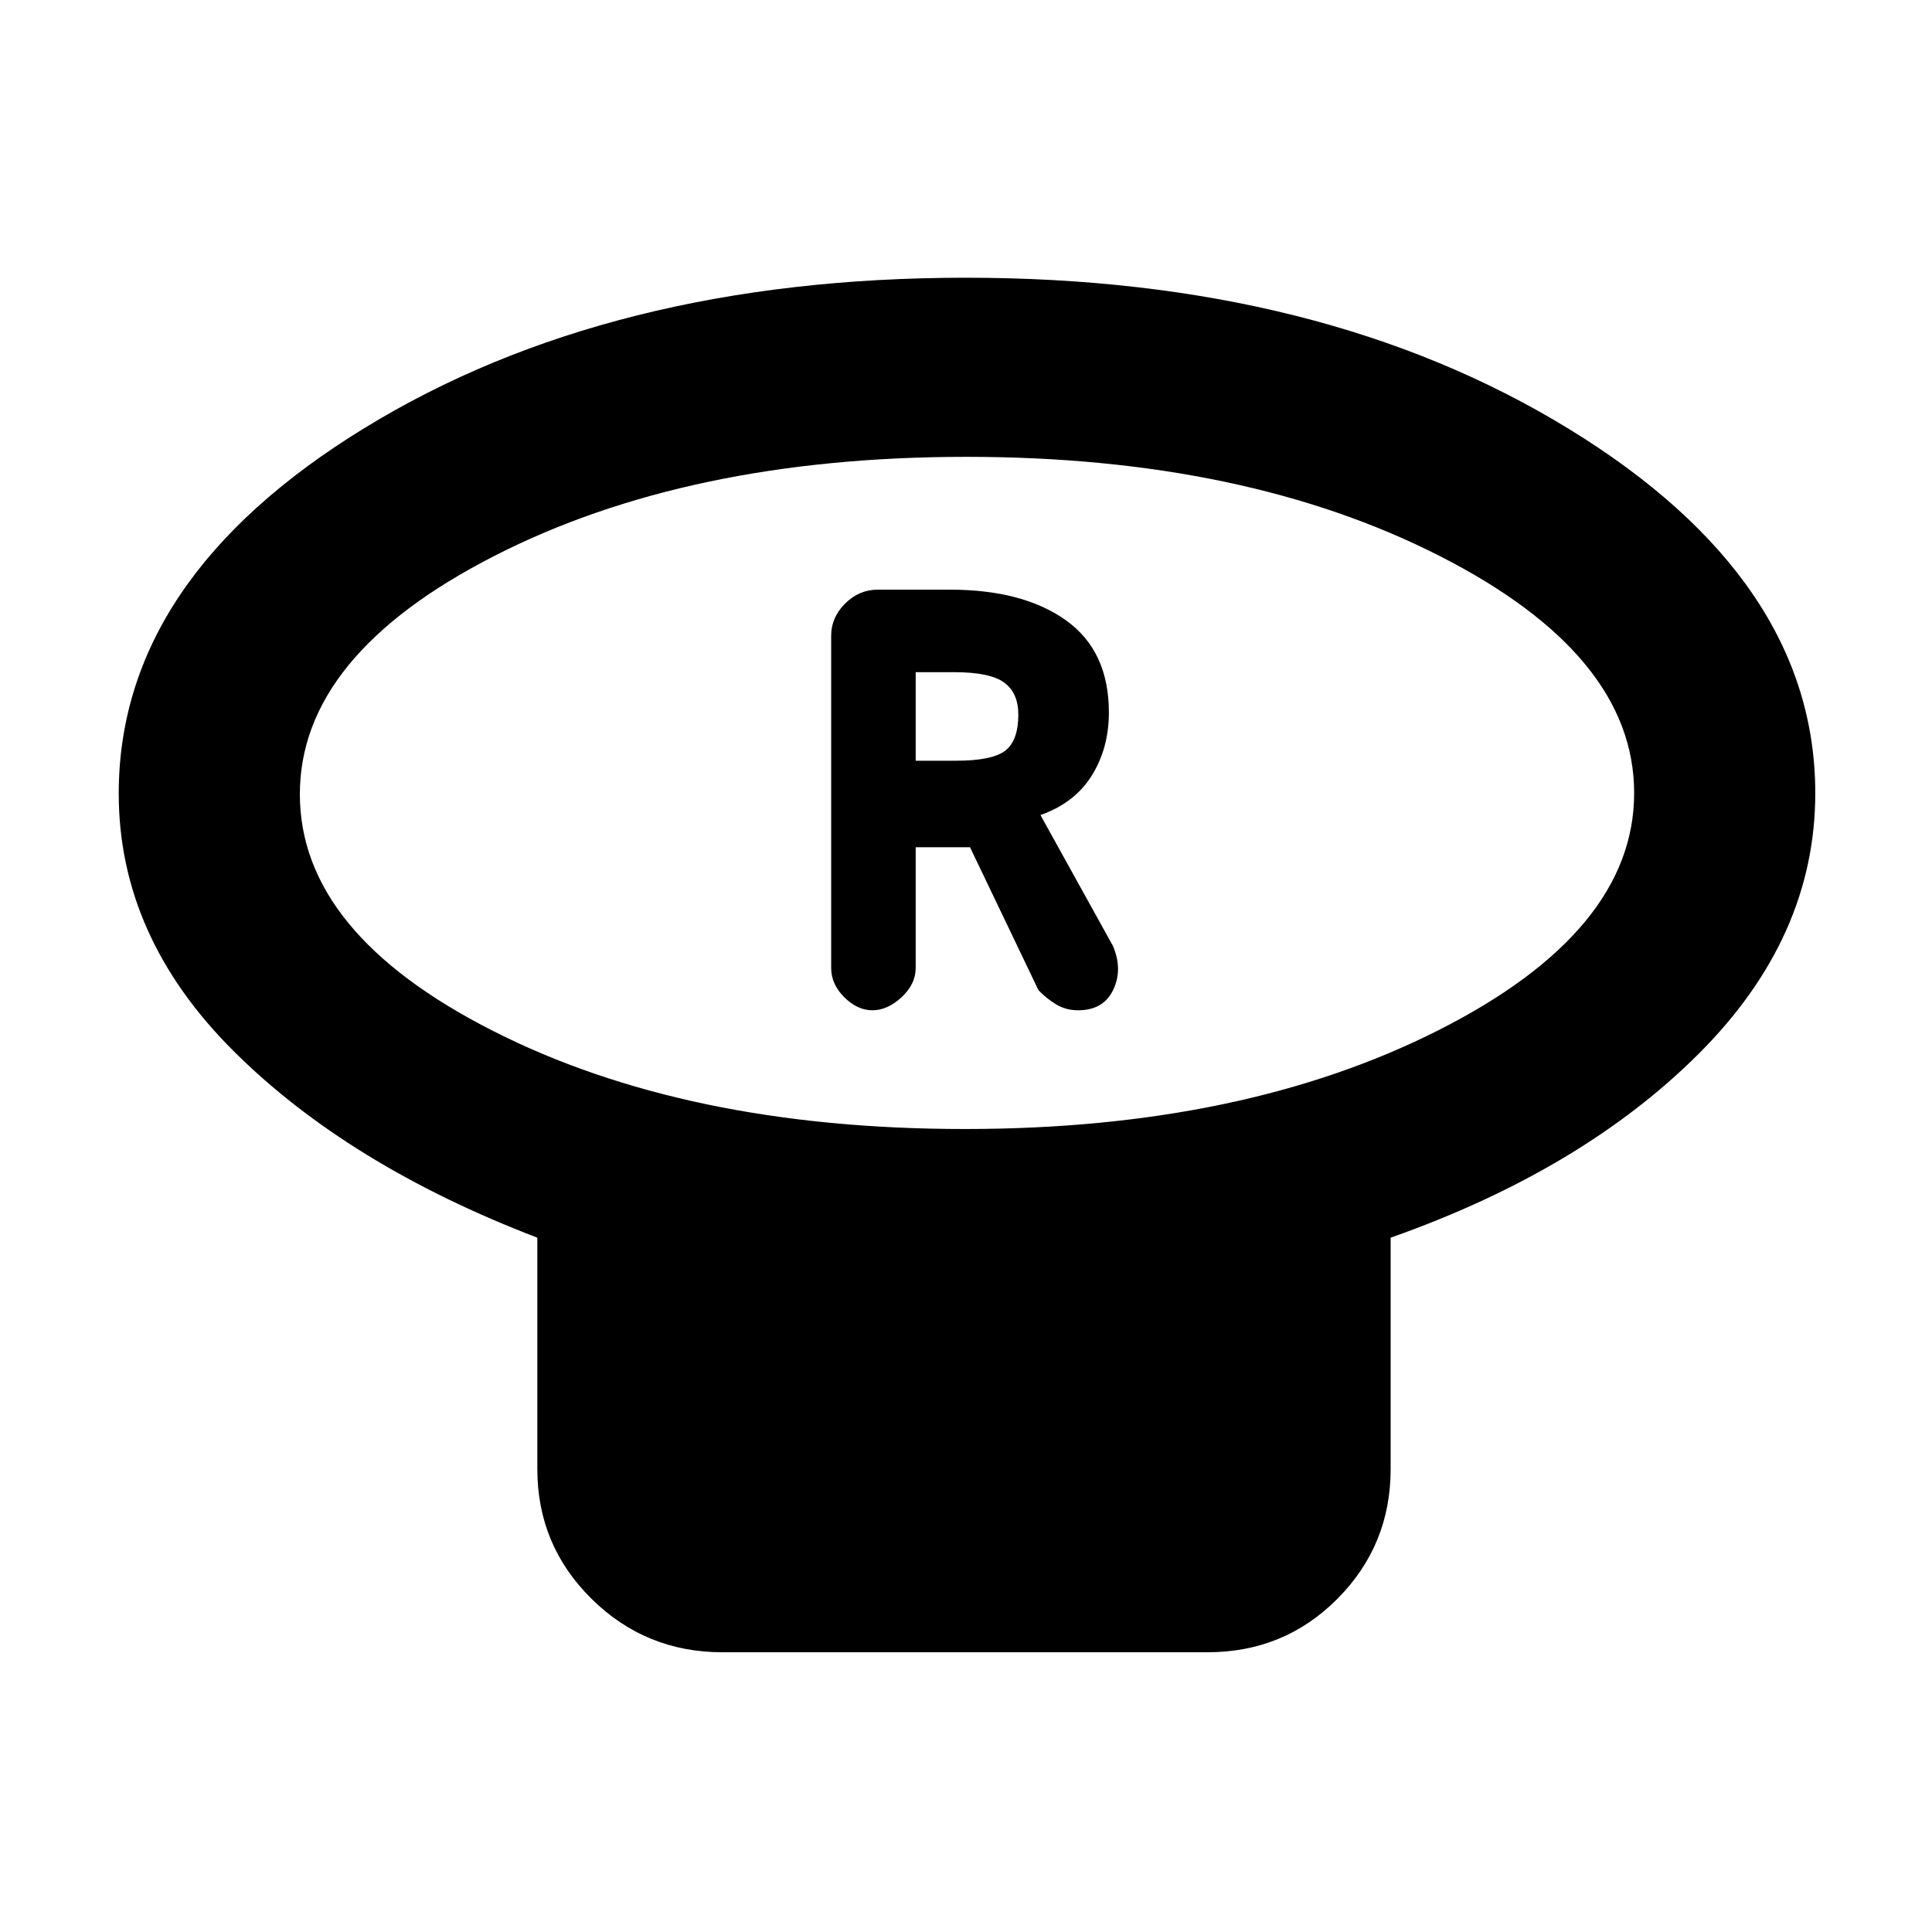 <svg xmlns="http://www.w3.org/2000/svg" height="48" viewBox="0 -960 960 960" width="48"><path d="M479.41-399q138.36 0 235.47-49.15Q812-497.31 812-565.95q0-68.63-96.75-117.84Q618.49-733 480.13-733t-234.74 49.36Q149-634.28 149-565.35t96.03 117.64Q341.05-399 479.41-399ZM691-345v115q0 37.8-26.42 64.4Q638.15-139 600-139H359q-38.21 0-65.11-26.6Q267-192.2 267-230v-115q-94-36-151-92.8-57-56.81-57-127.86Q59-672.4 180.93-747.2T479.87-822q177.01 0 299.57 75.05Q902-671.91 902-565.85q0 71.62-57.91 129.45Q786.18-378.58 691-345ZM480-566Zm-46.5 108q7.5 0 14.5-6.5t7-14.5v-60h27l34 71q3.78 4 8.67 7 4.9 3 11.02 3 12.61 0 17.46-10.16Q558-478.32 553-490l-36-65q17-6 25.5-19.64Q551-588.27 551-606q0-30.53-21.33-45.77Q508.34-667 472-667h-35.87q-9.25 0-16.19 6.9Q413-653.2 413-644v165q0 8 6.5 14.5t14 6.5ZM455-582v-44h19q18 0 25 5.18t7 15.9q0 12.92-6.5 17.92-6.5 5-24.5 5h-20Z"/></svg>